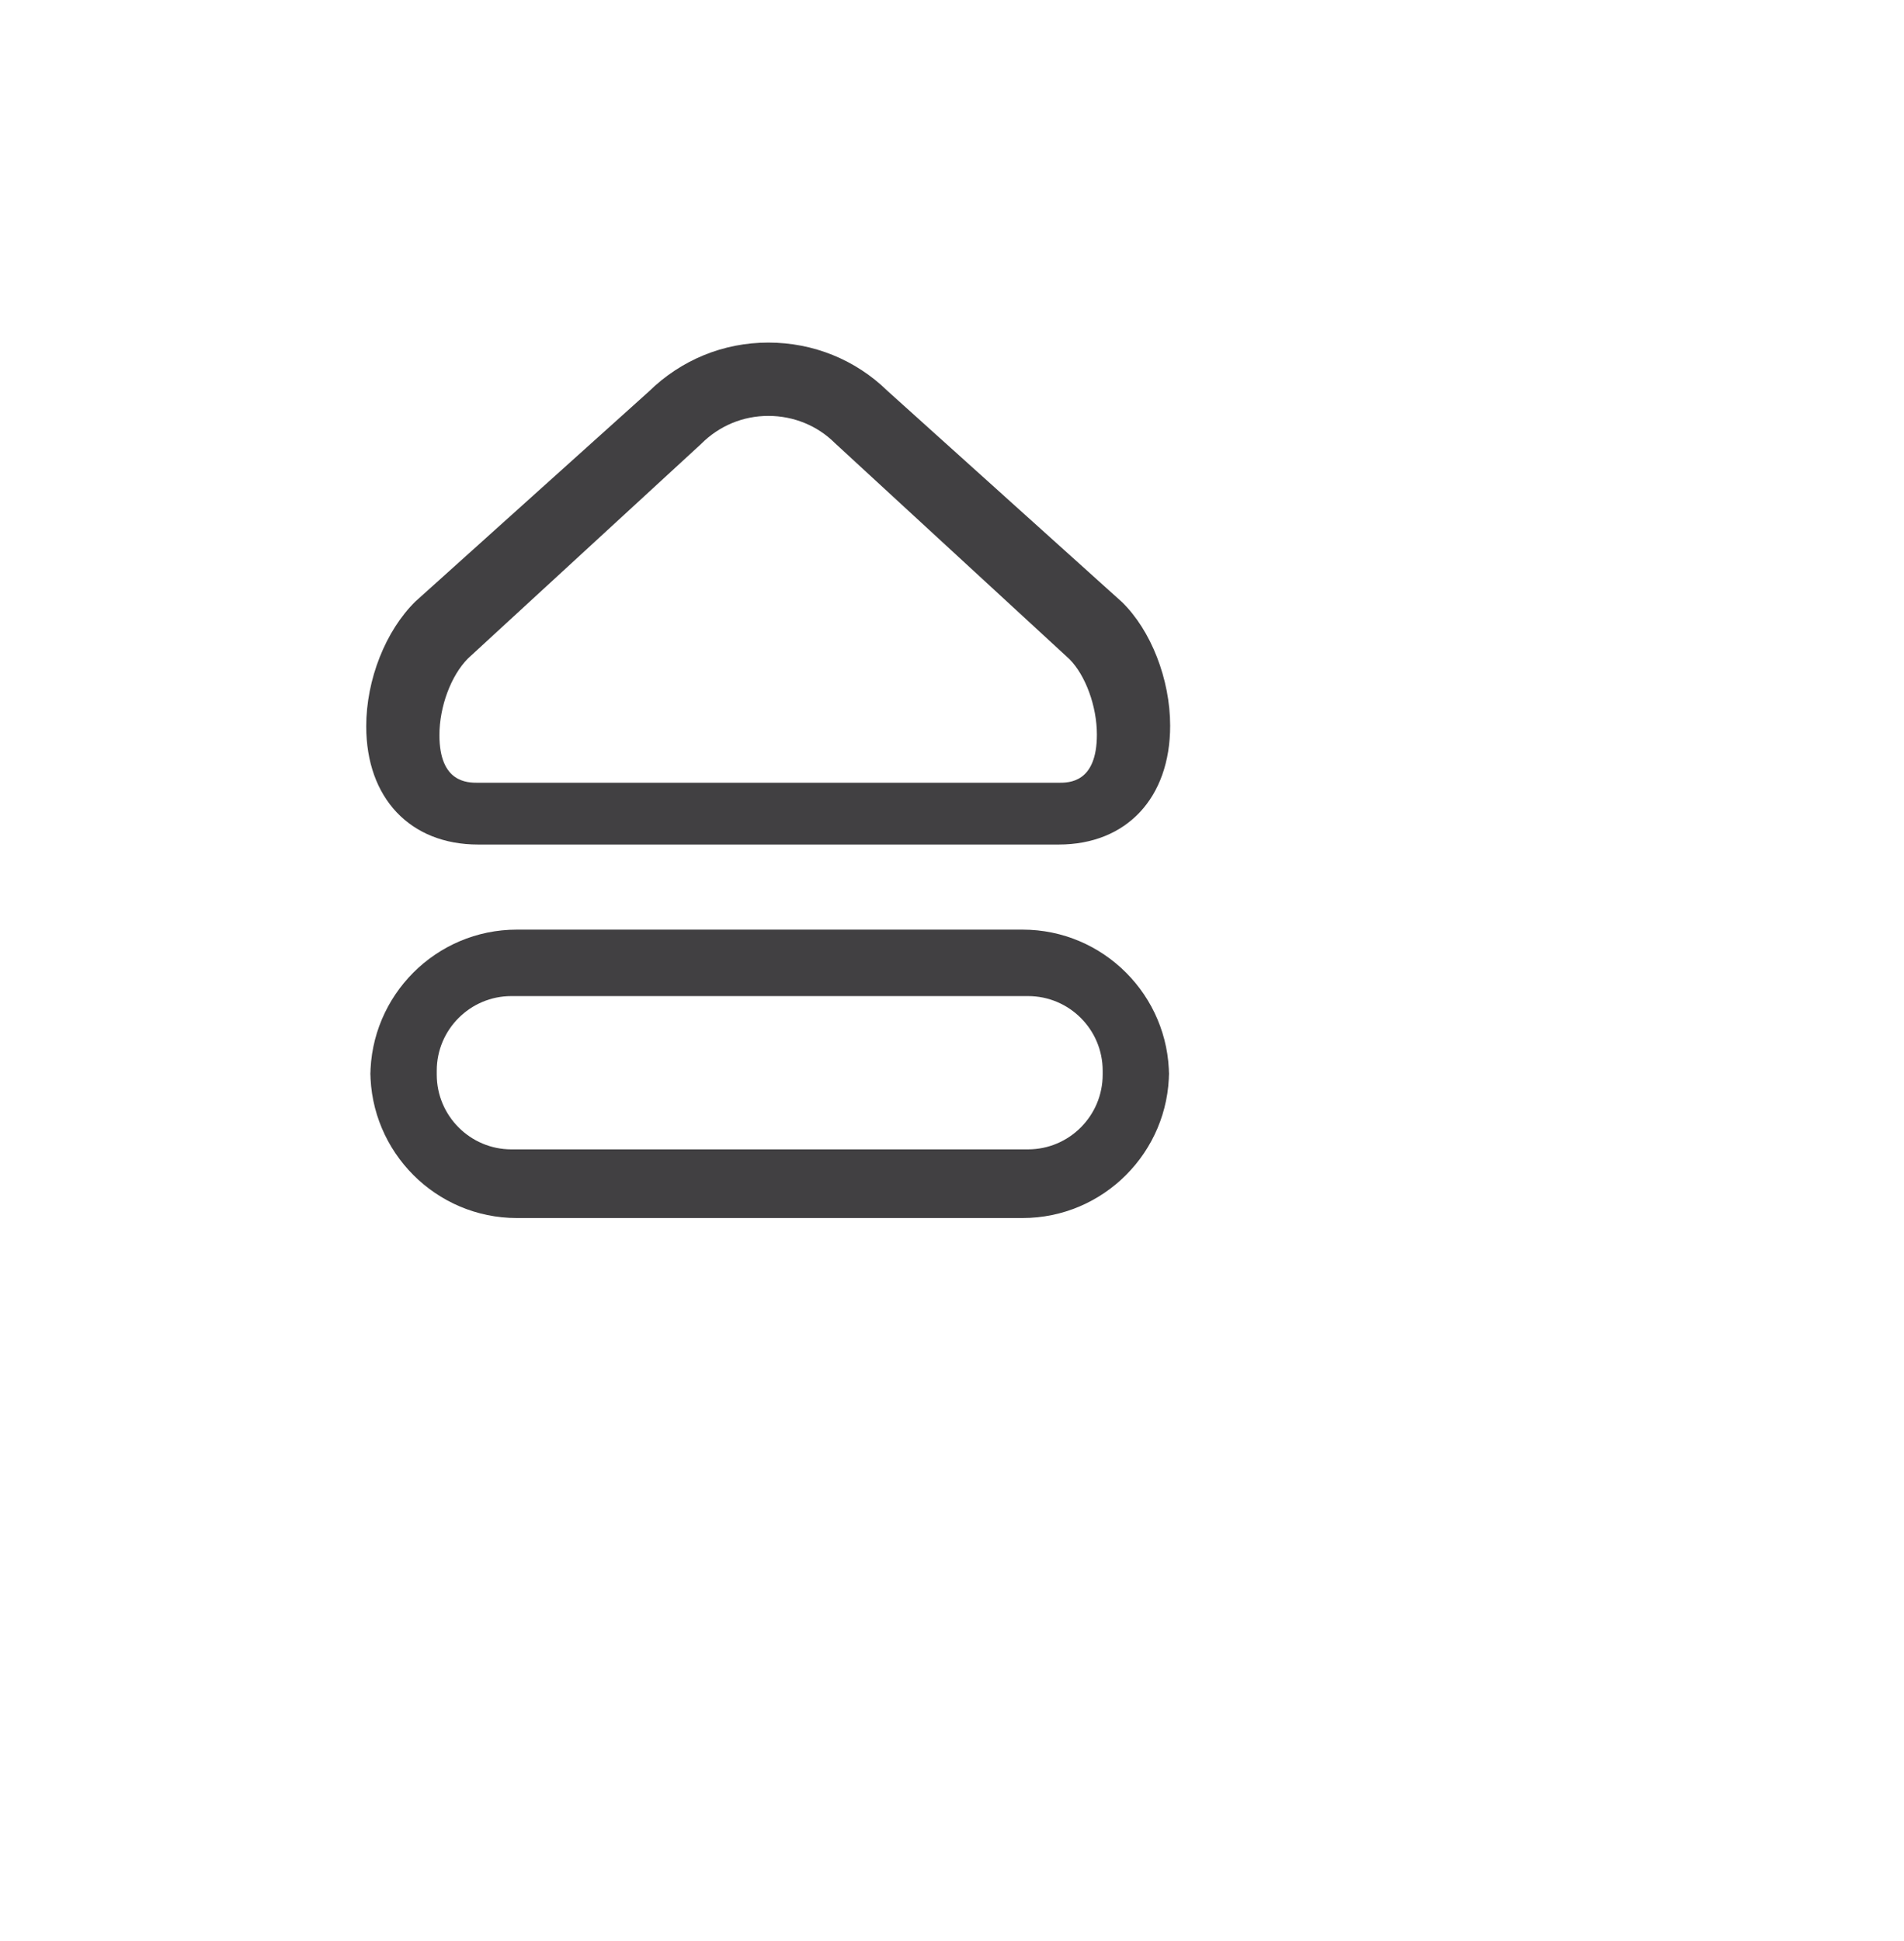 <?xml version="1.0" encoding="utf-8"?>
<!-- Generator: Adobe Illustrator 15.0.0, SVG Export Plug-In . SVG Version: 6.00 Build 0)  -->
<!DOCTYPE svg PUBLIC "-//W3C//DTD SVG 1.0//EN" "http://www.w3.org/TR/2001/REC-SVG-20010904/DTD/svg10.dtd">
<svg version="1.0" id="Layer_1" xmlns="http://www.w3.org/2000/svg" xmlns:xlink="http://www.w3.org/1999/xlink" x="0px" y="0px"
	 width="52px" height="53px" viewBox="0 0 52 53" enable-background="new 0 0 52 53" xml:space="preserve">
<g>
	<g>
		<path fill="#414042" d="M14.115,25.383h13.812c2.205,0,4,1.797,4,4.008v-0.143c0,2.211-1.795,4.01-4,4.01H14.115
			c-2.206,0-4-1.799-4-4.01v0.143C10.115,27.18,11.909,25.383,14.115,25.383z M28.077,31.383c1.124,0,2.038-0.916,2.038-2.041
			v-0.107c0-1.125-0.914-2.037-2.038-2.037H13.965c-1.122,0-2.037,0.912-2.037,2.037v0.107c0,1.125,0.915,2.041,2.037,2.041H28.077z
			"/>
	</g>
	<g>
		<path fill="#414042" d="M31.958,19.816c0,1.973-1.194,3.244-3.044,3.244H13.057c-1.855,0-3.055-1.268-3.055-3.229
			c0-1.273,0.529-2.613,1.348-3.412l6.364-5.723c0.891-0.873,2.044-1.342,3.271-1.342s2.382,0.469,3.249,1.316l6.409,5.77
			C31.434,17.211,31.958,18.545,31.958,19.816z M12.001,20.072c0,1.301,0.766,1.301,1.055,1.301h15.857c0.286,0,1.044,0,1.044-1.316
			c0-0.771-0.309-1.617-0.751-2.061l-6.409-5.902c-0.468-0.467-1.119-0.738-1.812-0.738c-0.693,0-1.345,0.271-1.835,0.764
			l-6.364,5.854C12.315,18.445,12.001,19.299,12.001,20.072z"/>
	</g>
</g>
</svg>
